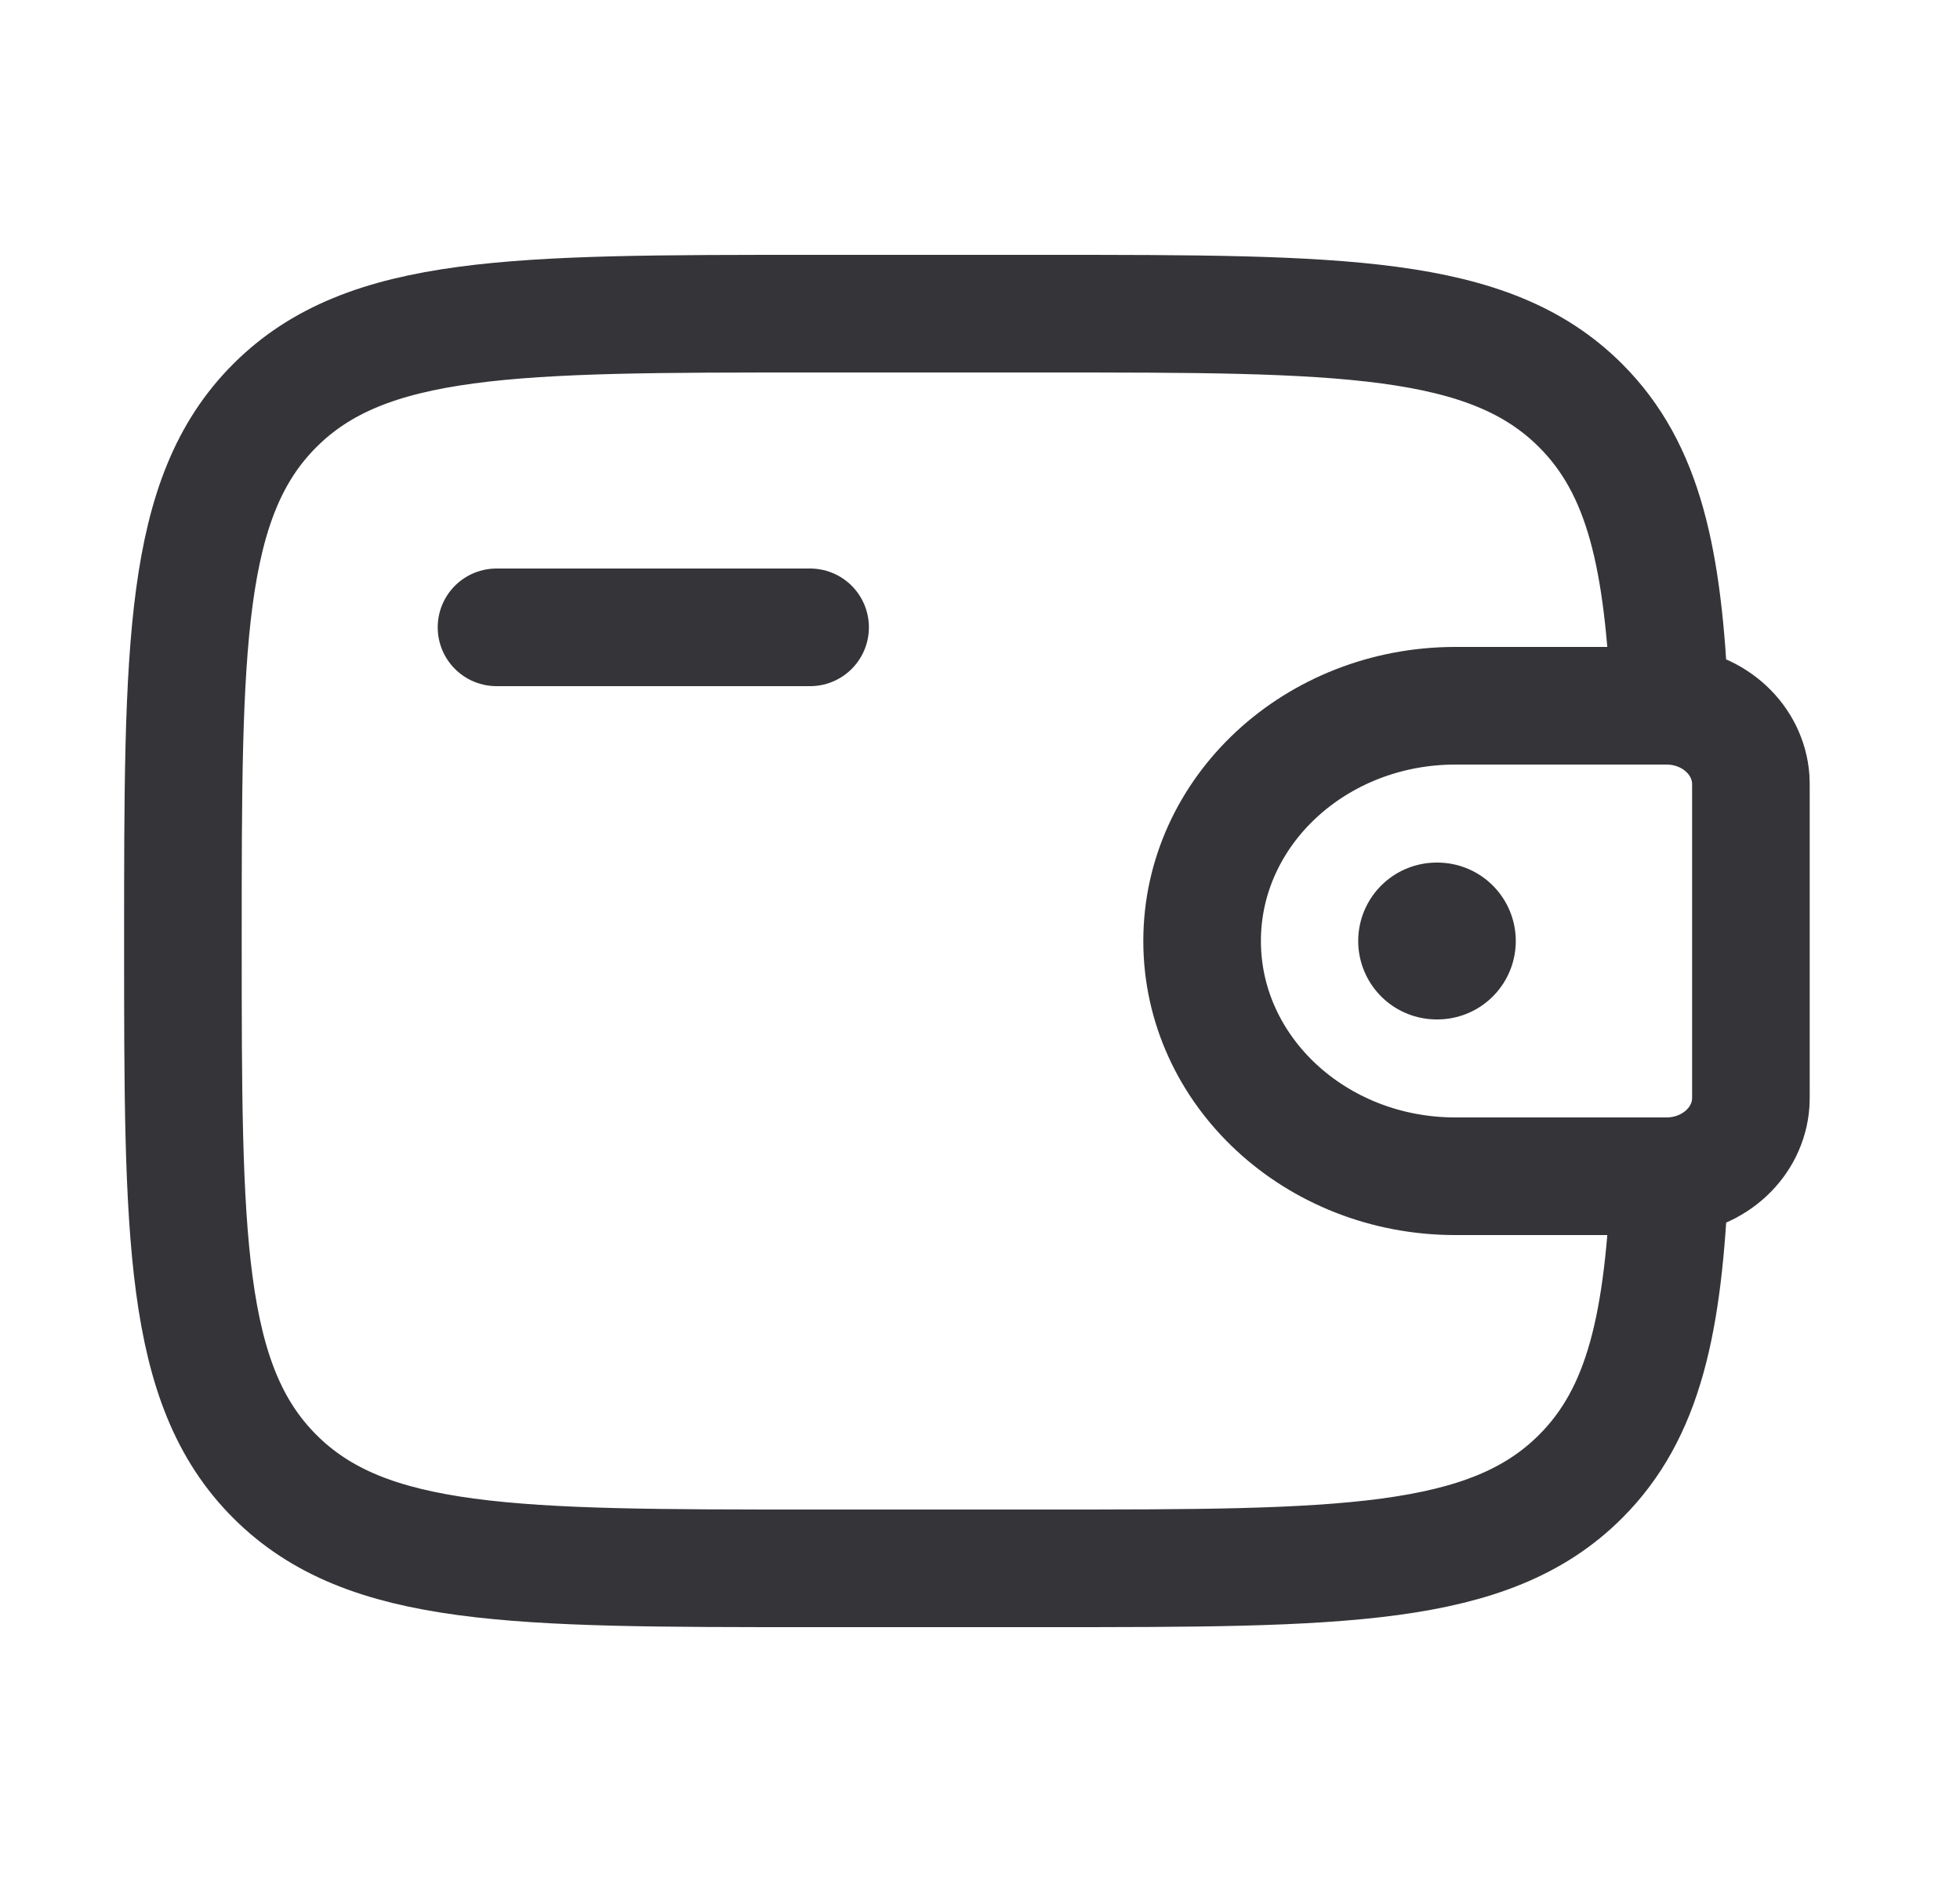 <svg width="25" height="24" viewBox="0 0 25 24" fill="none" xmlns="http://www.w3.org/2000/svg">
<path d="M6.333 8H10.333" stroke="#353438" stroke-width="1.5" stroke-linecap="round" stroke-linejoin="round"/>
<path d="M21.166 9H18.564C16.779 9 15.333 10.343 15.333 12C15.333 13.657 16.78 15 18.563 15H21.166C21.25 15 21.291 15 21.326 14.998C21.866 14.965 22.296 14.566 22.331 14.065C22.333 14.033 22.333 13.994 22.333 13.917V10.083C22.333 10.006 22.333 9.967 22.331 9.935C22.295 9.434 21.866 9.035 21.326 9.002C21.292 9 21.25 9 21.166 9Z" stroke="#353438" stroke-width="1.5"/>
<path d="M21.298 9C21.22 7.128 20.97 5.98 20.161 5.172C18.99 4 17.104 4 13.333 4H10.333C6.562 4 4.676 4 3.505 5.172C2.333 6.343 2.333 8.229 2.333 12C2.333 15.771 2.333 17.657 3.505 18.828C4.676 20 6.562 20 10.333 20H13.333C17.104 20 18.99 20 20.161 18.828C20.97 18.02 21.221 16.872 21.298 15" stroke="#353438" stroke-width="1.5"/>
<path d="M18.324 12H18.334" stroke="#353438" stroke-width="2" stroke-linecap="round" stroke-linejoin="round"/>
</svg>
